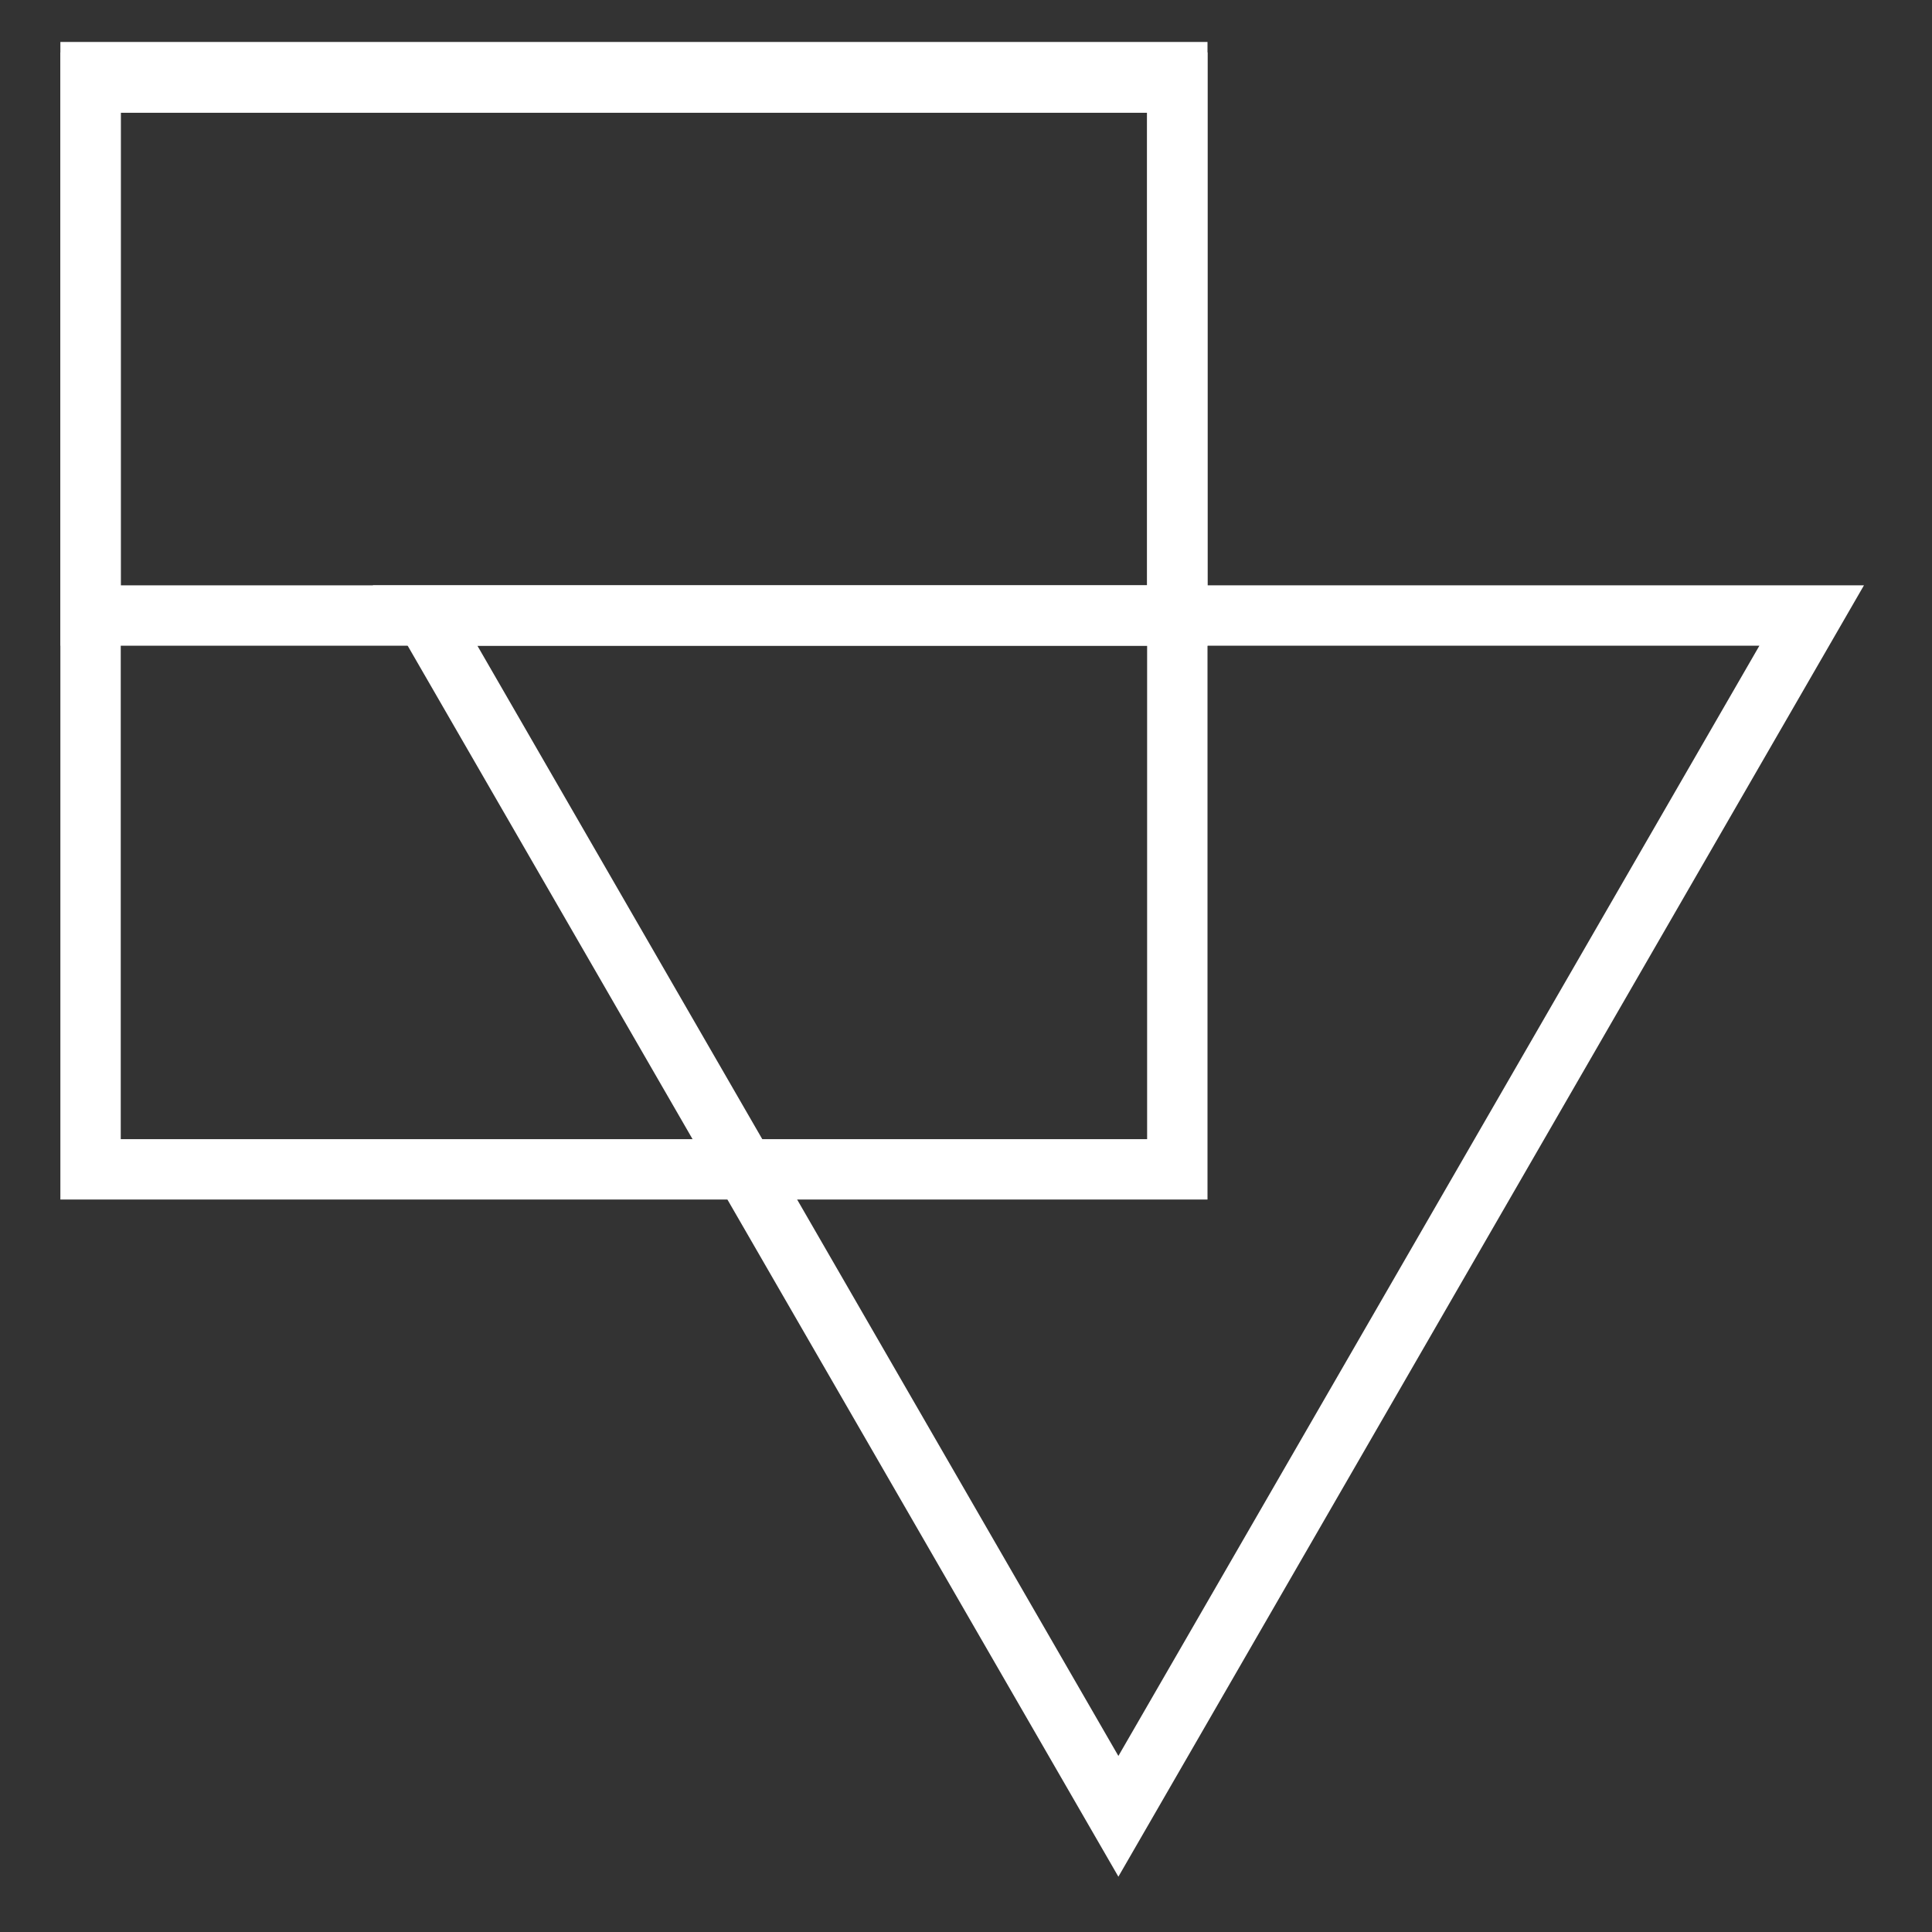 <svg width="32" height="32" viewBox="0 0 32 32" fill="none" xmlns="http://www.w3.org/2000/svg">
<rect x="0" y="0" width="32" height="32" fill="#333333" stroke="none"/>
<g clip-path="url(#clip0_89_349)">
<path d="M30.007 10.195L7.041 10.195L18.524 30.084L30.007 10.195Z" stroke="white"/>
<rect x="1.5" y="1.368" width="18" height="18" stroke="white"/>
<rect x="1.5" y="1.195" width="18" height="9" stroke="white"/>
</g>
<defs>
<clipPath id="clip0_89_349">
<rect width="32" height="32" fill="white"/>
</clipPath>
</defs>
</svg>
